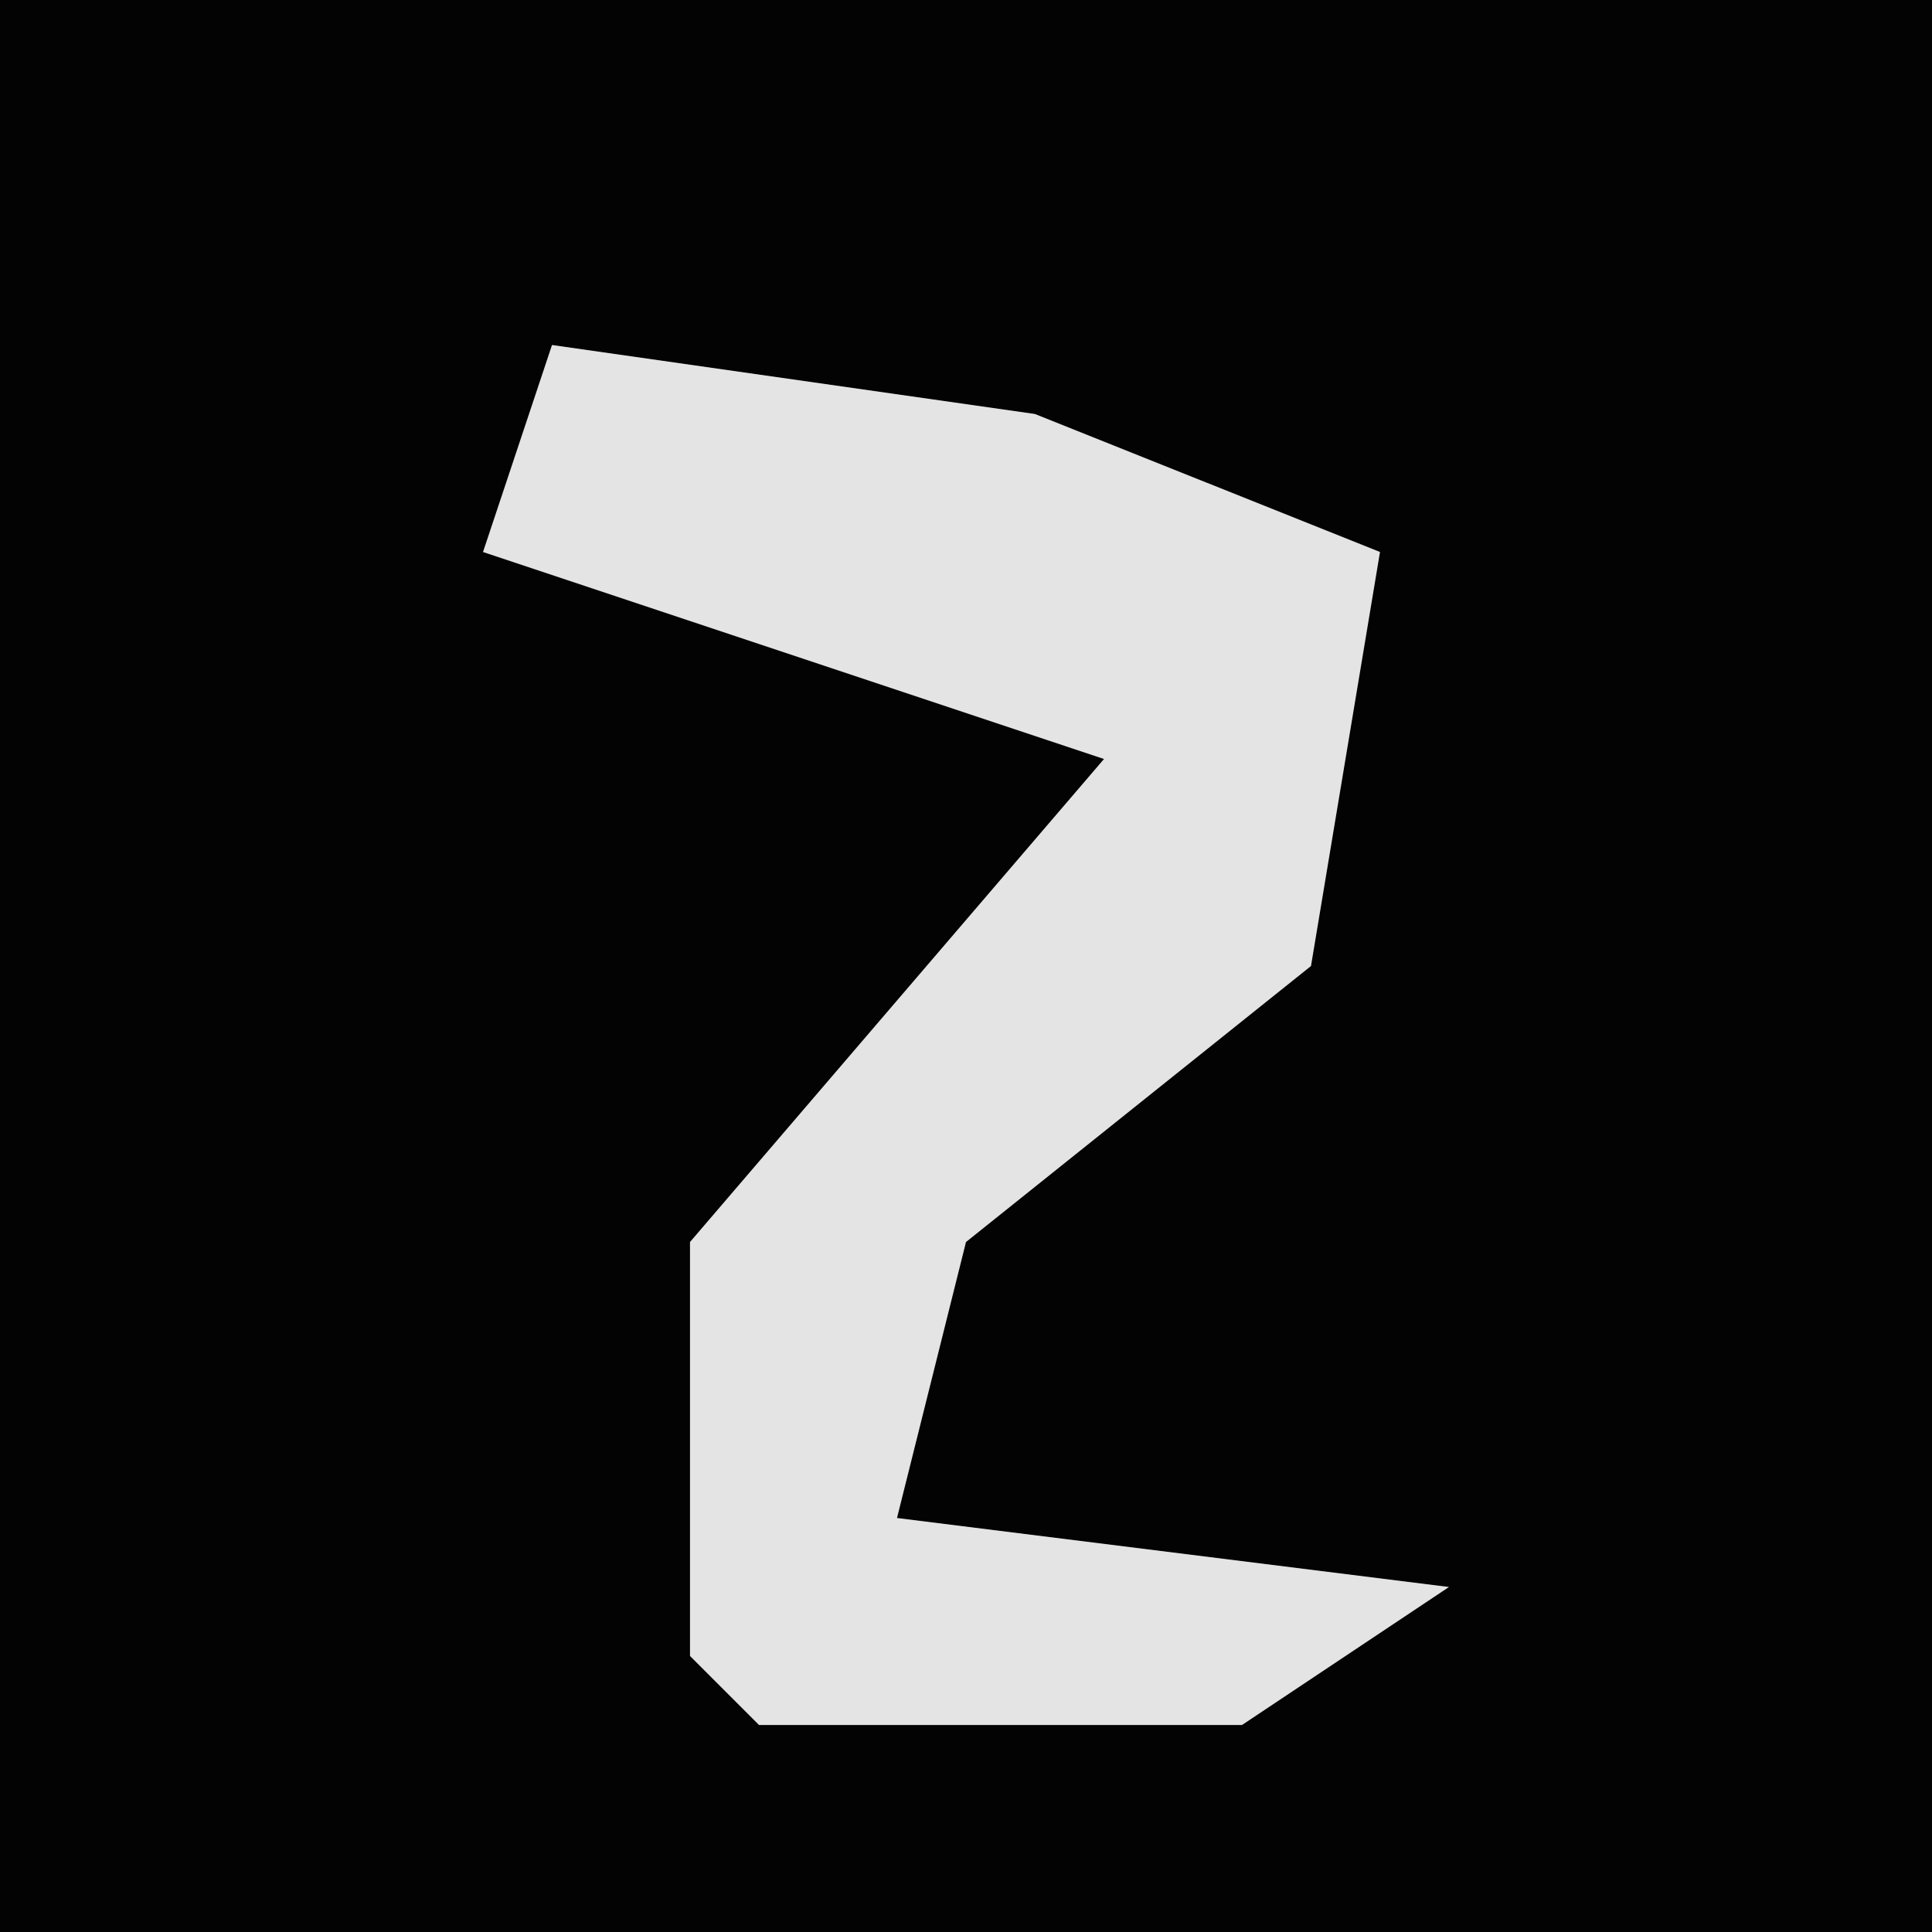 <?xml version="1.0" encoding="UTF-8"?>
<svg version="1.1" xmlns="http://www.w3.org/2000/svg" width="28" height="28">
<path d="M0,0 L28,0 L28,28 L0,28 Z " fill="#030303" transform="translate(0,0)"/>
<path d="M0,0 L7,1 L12,3 L11,9 L6,13 L5,17 L13,18 L10,20 L3,20 L2,19 L2,13 L8,6 L-1,3 Z " fill="#E4E4E4" transform="translate(8,5)"/>
</svg>
